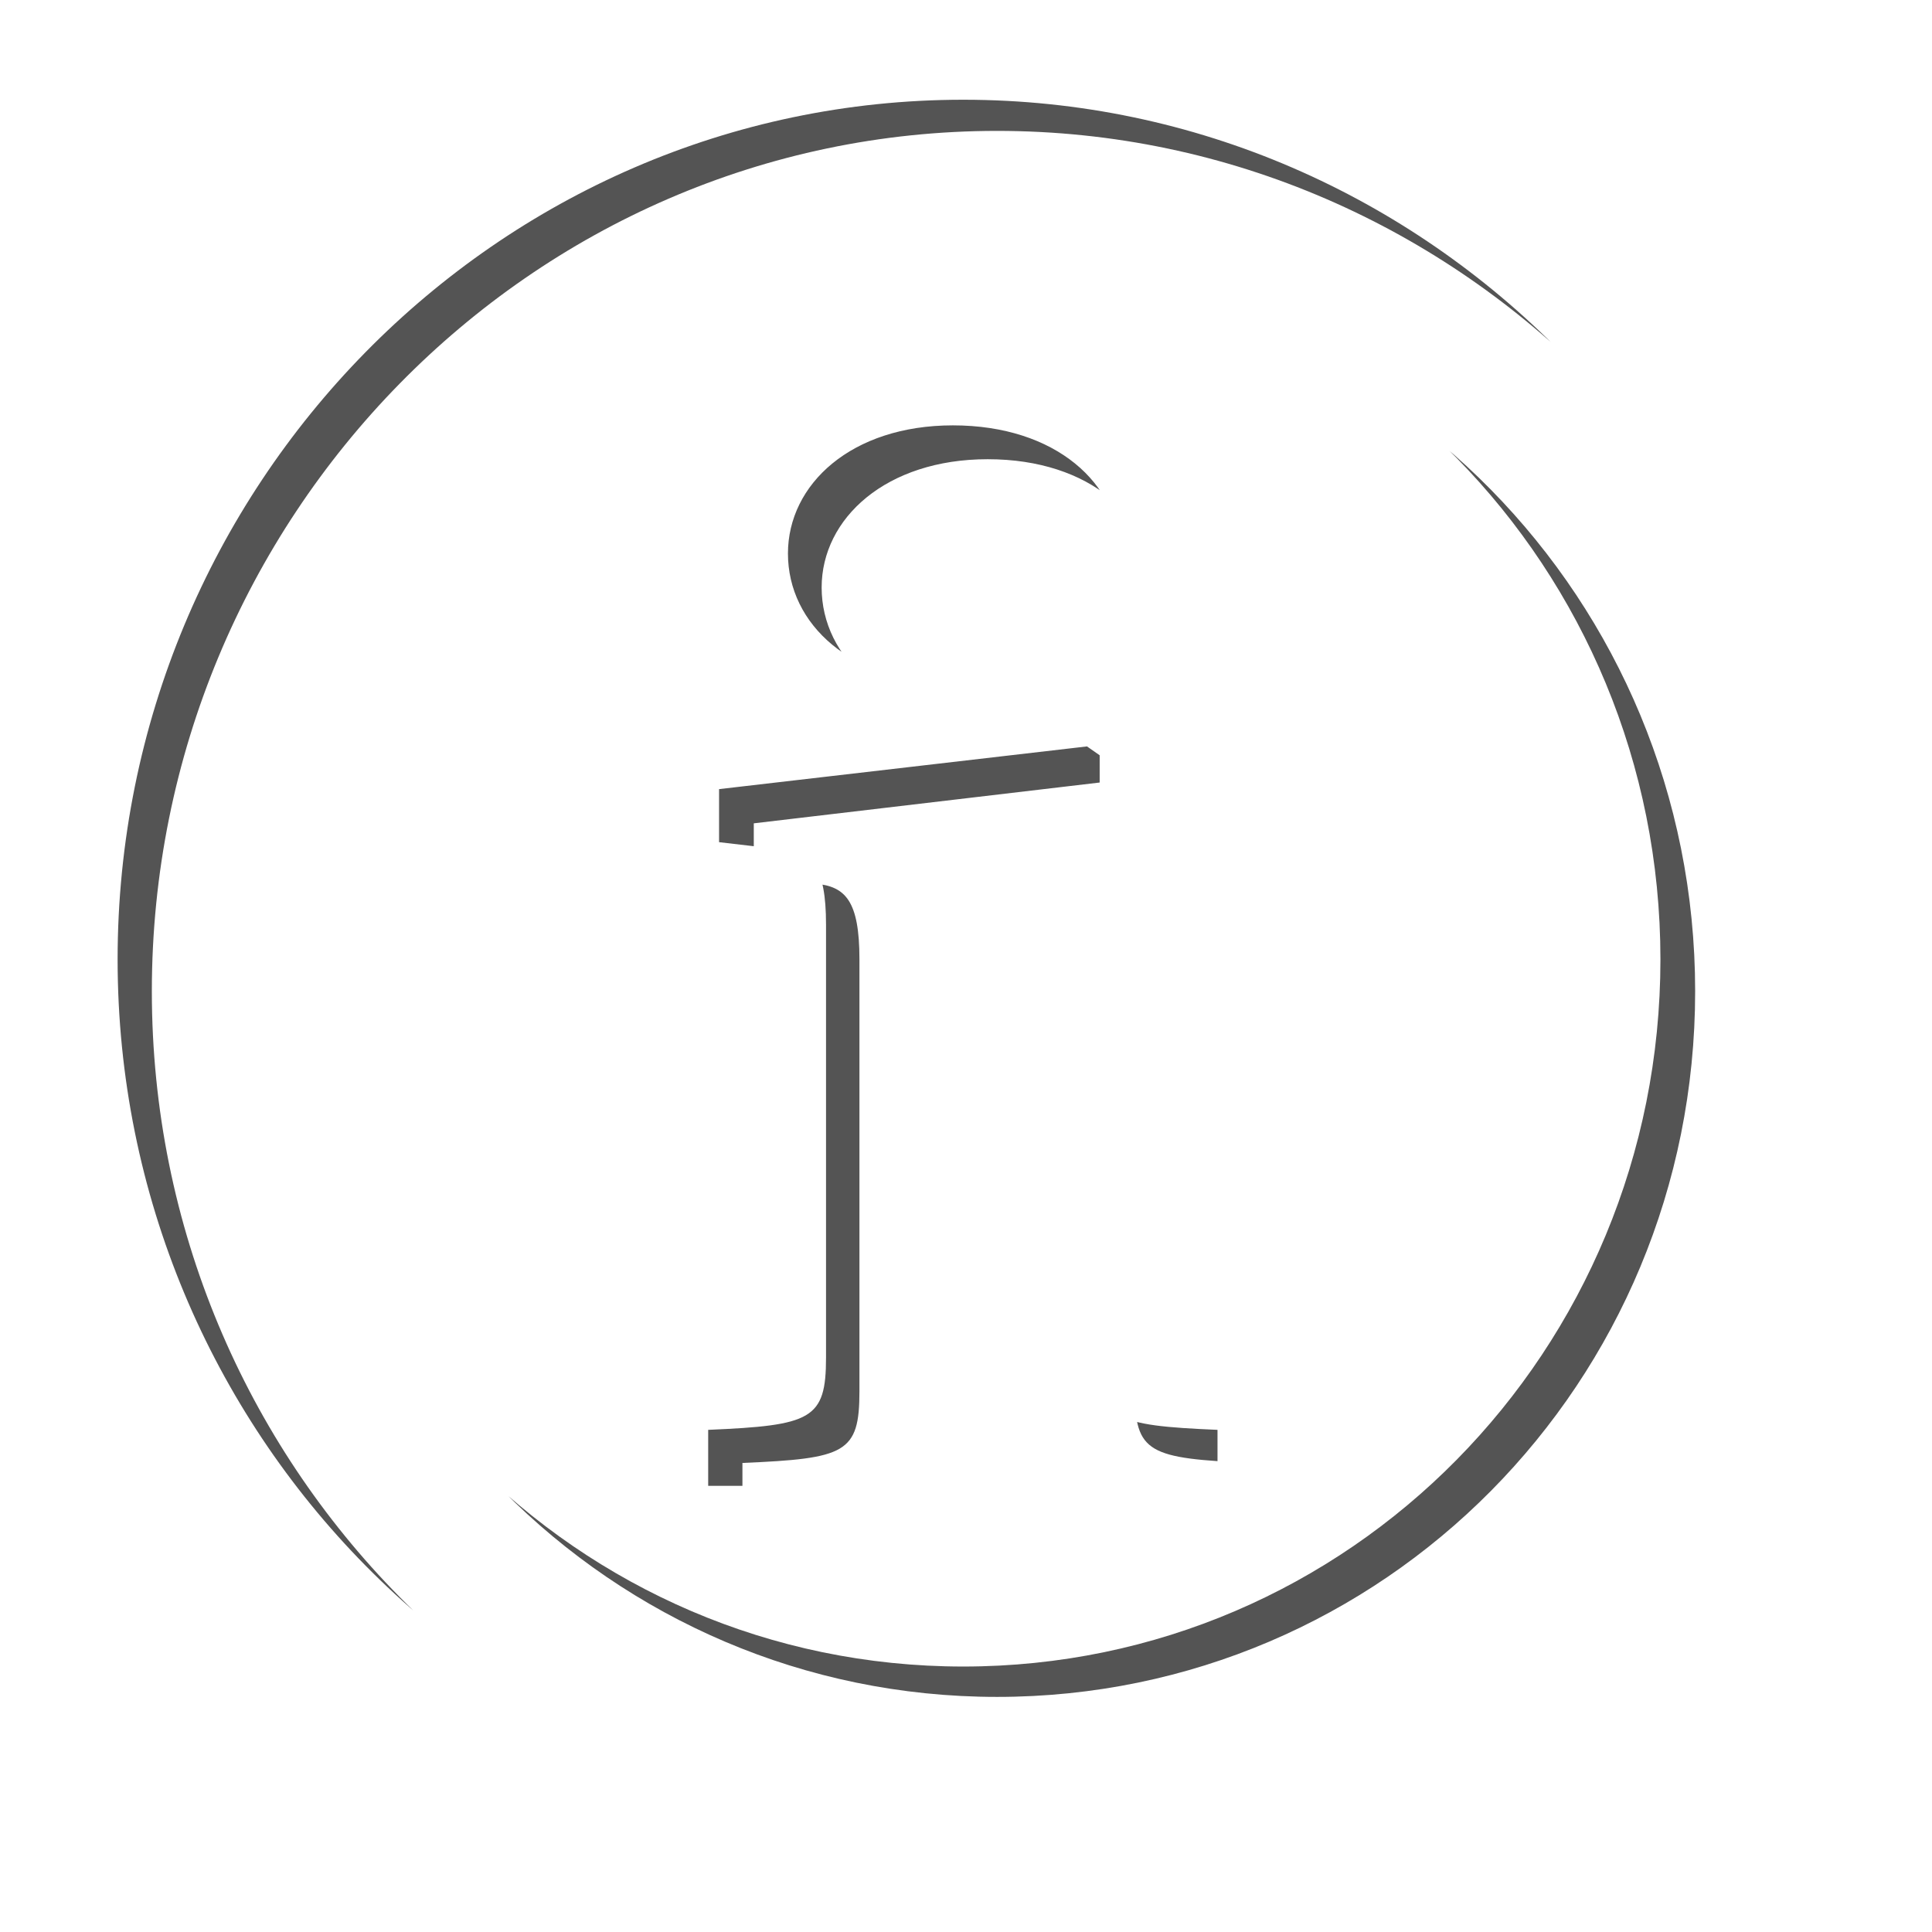 <?xml version="1.0" encoding="UTF-8" standalone="no"?>
<!-- Created with Inkscape (http://www.inkscape.org/) -->

<svg
   xmlns:dc="http://purl.org/dc/elements/1.1/"
   xmlns:cc="http://creativecommons.org/ns#"
   xmlns:rdf="http://www.w3.org/1999/02/22-rdf-syntax-ns#"
   xmlns:svg="http://www.w3.org/2000/svg"
   xmlns="http://www.w3.org/2000/svg"
   xmlns:xlink="http://www.w3.org/1999/xlink"
   xmlns:sodipodi="http://sodipodi.sourceforge.net/DTD/sodipodi-0.dtd"
   xmlns:inkscape="http://www.inkscape.org/namespaces/inkscape"
   width="32"
   height="32"
   id="svg2"
   version="1.1"
   inkscape:version="0.47 r22583"
   sodipodi:docname="about-icon.svg"
   inkscape:export-filename="/Users/sergio/Projects/Eclipse/android-radio-t/Radio-T/res/drawable-ldpi/about_icon.png"
   inkscape:export-xdpi="135"
   inkscape:export-ydpi="135">
  <defs
     id="defs4">
    <linearGradient
       id="linearGradient3629">
      <stop
         style="stop-color:#ffffff;stop-opacity:1;"
         offset="0"
         id="stop3631" />
      <stop
         style="stop-color:#ffffff;stop-opacity:0.748;"
         offset="1"
         id="stop3633" />
    </linearGradient>
    <inkscape:perspective
       sodipodi:type="inkscape:persp3d"
       inkscape:vp_x="0 : 526.18109 : 1"
       inkscape:vp_y="0 : 1000 : 0"
       inkscape:vp_z="744.09448 : 526.18109 : 1"
       inkscape:persp3d-origin="372.04724 : 350.78739 : 1"
       id="perspective10" />
    <inkscape:perspective
       id="perspective3700"
       inkscape:persp3d-origin="0.5 : 0.33333333 : 1"
       inkscape:vp_z="1 : 0.5 : 1"
       inkscape:vp_y="0 : 1000 : 0"
       inkscape:vp_x="0 : 0.5 : 1"
       sodipodi:type="inkscape:persp3d" />
    <filter
       inkscape:collect="always"
       id="filter4313">
      <feGaussianBlur
         inkscape:collect="always"
         stdDeviation="0.784"
         id="feGaussianBlur4315" />
    </filter>
    <clipPath
       clipPathUnits="userSpaceOnUse"
       id="clipPath4325">
      <g
         id="g4327">
        <path
           style="font-size:medium;font-style:normal;font-variant:normal;font-weight:normal;font-stretch:normal;text-indent:0;text-align:start;text-decoration:none;line-height:normal;letter-spacing:normal;word-spacing:normal;text-transform:none;direction:ltr;block-progression:tb;writing-mode:lr-tb;text-anchor:start;color:#000000;fill:#ffffff;fill-opacity:1;stroke:none;stroke-width:2.232;marker:none;visibility:visible;display:inline;overflow:visible;enable-background:accumulate;font-family:Bitstream Vera Sans;-inkscape-font-specification:Bitstream Vera Sans"
           d="m 16,1021.192 c -8.408,0 -15.26,6.853 -15.26,15.26 0,8.408 6.852,15.26 15.26,15.26 8.408,0 15.26,-6.853 15.26,-15.26 0,-8.408 -6.852,-15.26 -15.26,-15.26 z m 0,2.52 c 7.056,0 12.74,5.684 12.74,12.74 0,7.056 -5.684,12.74 -12.74,12.74 -7.056,0 -12.74,-5.684 -12.74,-12.74 0,-7.056 5.684,-12.74 12.74,-12.74 z"
           id="path4329" />
        <g
           transform="scale(1.149,0.87)"
           style="font-size:30.108px;font-style:normal;font-variant:normal;font-weight:bold;font-stretch:normal;text-align:start;line-height:125%;writing-mode:lr-tb;text-anchor:start;fill:#ffffff;fill-opacity:1;stroke:none;font-family:Liberation Serif;-inkscape-font-specification:Liberation Serif Bold"
           id="g4331">
          <path
             d="m 16.037,1200.459 1.514,0.353 0,0.97 -7.262,0 0,-0.97 1.5,-0.353 0,-11.173 -1.411,-0.353 0,-0.97 5.66,0 0,12.496 m -4.396,-17.318 c -2e-6,-0.314 0.059,-0.608 0.176,-0.882 0.118,-0.274 0.279,-0.51 0.485,-0.706 0.206,-0.206 0.446,-0.367 0.72,-0.485 0.274,-0.118 0.568,-0.176 0.882,-0.176 0.314,0 0.608,0.059 0.882,0.176 0.274,0.118 0.51,0.279 0.706,0.485 0.206,0.196 0.368,0.431 0.485,0.706 0.118,0.274 0.176,0.568 0.176,0.882 -7e-6,0.314 -0.059,0.608 -0.176,0.882 -0.118,0.275 -0.279,0.515 -0.485,0.72 -0.196,0.206 -0.431,0.367 -0.706,0.485 -0.274,0.118 -0.568,0.176 -0.882,0.176 -0.314,0 -0.608,-0.059 -0.882,-0.176 -0.274,-0.118 -0.515,-0.279 -0.72,-0.485 -0.206,-0.206 -0.368,-0.446 -0.485,-0.72 -0.118,-0.274 -0.176,-0.568 -0.176,-0.882"
             id="path4333" />
        </g>
      </g>
    </clipPath>
    <linearGradient
       inkscape:collect="always"
       xlink:href="#linearGradient3629"
       id="linearGradient3635"
       x1="16"
       y1="1022.362"
       x2="16"
       y2="1050.362"
       gradientUnits="userSpaceOnUse" />
    <linearGradient
       inkscape:collect="always"
       xlink:href="#linearGradient3629"
       id="linearGradient3637"
       gradientUnits="userSpaceOnUse"
       x1="16"
       y1="1022.362"
       x2="16"
       y2="1050.362" />
    <linearGradient
       inkscape:collect="always"
       xlink:href="#linearGradient3629"
       id="linearGradient3639"
       gradientUnits="userSpaceOnUse"
       x1="16"
       y1="1022.362"
       x2="16"
       y2="1050.362" />
    <linearGradient
       inkscape:collect="always"
       xlink:href="#linearGradient3629"
       id="linearGradient3641"
       gradientUnits="userSpaceOnUse"
       x1="16"
       y1="1022.362"
       x2="16"
       y2="1050.362" />
    <linearGradient
       inkscape:collect="always"
       xlink:href="#linearGradient3629"
       id="linearGradient3728"
       gradientUnits="userSpaceOnUse"
       x1="16"
       y1="1022.362"
       x2="16"
       y2="1050.362" />
    <linearGradient
       inkscape:collect="always"
       xlink:href="#linearGradient3629"
       id="linearGradient3730"
       gradientUnits="userSpaceOnUse"
       x1="16"
       y1="1022.362"
       x2="16"
       y2="1050.362" />
    <linearGradient
       inkscape:collect="always"
       xlink:href="#linearGradient3629"
       id="linearGradient3732"
       gradientUnits="userSpaceOnUse"
       x1="16"
       y1="1022.362"
       x2="16"
       y2="1050.362" />
    <linearGradient
       inkscape:collect="always"
       xlink:href="#linearGradient3629"
       id="linearGradient3734"
       gradientUnits="userSpaceOnUse"
       x1="16"
       y1="1022.362"
       x2="16"
       y2="1050.362" />
    <linearGradient
       inkscape:collect="always"
       xlink:href="#linearGradient3629"
       id="linearGradient3739"
       gradientUnits="userSpaceOnUse"
       x1="16"
       y1="1022.362"
       x2="16"
       y2="1050.362"
       gradientTransform="matrix(0.987,0,0,0.994,0.154,5.851)" />
    <linearGradient
       inkscape:collect="always"
       xlink:href="#linearGradient3629"
       id="linearGradient3747"
       gradientUnits="userSpaceOnUse"
       x1="16"
       y1="1022.362"
       x2="16"
       y2="1050.362" />
    <linearGradient
       inkscape:collect="always"
       xlink:href="#linearGradient3629"
       id="linearGradient3757"
       gradientUnits="userSpaceOnUse"
       gradientTransform="matrix(0.987,0,0,0.994,43.7,6.477)"
       x1="16"
       y1="1022.362"
       x2="16"
       y2="1050.362" />
    <linearGradient
       inkscape:collect="always"
       xlink:href="#linearGradient3629"
       id="linearGradient3759"
       gradientUnits="userSpaceOnUse"
       x1="16"
       y1="1022.362"
       x2="16"
       y2="1050.362" />
    <linearGradient
       inkscape:collect="always"
       xlink:href="#linearGradient3629"
       id="linearGradient3761"
       gradientUnits="userSpaceOnUse"
       x1="16"
       y1="1022.362"
       x2="16"
       y2="1050.362" />
    <filter
       inkscape:collect="always"
       id="filter4309">
      <feGaussianBlur
         inkscape:collect="always"
         stdDeviation="0.595"
         id="feGaussianBlur4311" />
    </filter>
    <clipPath
       clipPathUnits="userSpaceOnUse"
       id="clipPath4367">
      <g
         id="g4369">
        <path
           style="font-size:medium;font-style:normal;font-variant:normal;font-weight:normal;font-stretch:normal;text-indent:0;text-align:start;text-decoration:none;line-height:normal;letter-spacing:normal;word-spacing:normal;text-transform:none;direction:ltr;block-progression:tb;writing-mode:lr-tb;text-anchor:start;color:#000000;fill:url(#linearGradient4377);fill-opacity:1;stroke:none;stroke-width:2.376;marker:none;visibility:visible;display:inline;overflow:visible;enable-background:accumulate;font-family:Bitstream Vera Sans;-inkscape-font-specification:Bitstream Vera Sans"
           d="m 15.954,1022.014 c -7.724,0 -14.006,6.404 -14.006,14.239 0,7.834 6.282,14.206 14.006,14.206 7.724,0 14.006,-6.372 14.006,-14.206 0,-7.834 -6.282,-14.239 -14.006,-14.239 z m 0,2.493 c 6.395,0 11.548,5.259 11.548,11.745 0,6.487 -5.153,11.713 -11.548,11.713 -6.395,0 -11.548,-5.226 -11.548,-11.713 0,-6.486 5.153,-11.745 11.548,-11.745 z"
           id="path4371" />
        <g
           transform="matrix(1.099,0,0,0.893,0.154,5.851)"
           style="font-size:27.317px;font-style:normal;font-variant:normal;font-weight:bold;font-stretch:normal;text-align:start;line-height:125%;writing-mode:lr-tb;text-anchor:start;fill:url(#linearGradient4381);fill-opacity:1;stroke:none;font-family:Utopia;-inkscape-font-specification:Utopia Bold"
           id="g4373">
          <path
             d="m 12.309,1161.252 c 0,1.147 -0.219,1.257 -1.776,1.339 l 0,1.038 7.676,0 0,-1.038 c -1.557,-0.082 -1.776,-0.191 -1.776,-1.339 l 0,-11.173 -0.191,-0.164 -5.545,0.792 0,0.984 0.956,0.137 c 0.437,0.055 0.656,0.3 0.656,1.393 l 0,8.031 m 1.912,-12.511 c 1.502,0 2.513,-1.093 2.513,-2.404 0,-1.284 -0.956,-2.377 -2.513,-2.377 -1.53,0 -2.486,1.093 -2.486,2.377 0,1.311 0.956,2.404 2.486,2.404"
             style="fill:url(#linearGradient4379);fill-opacity:1"
             id="path4375" />
        </g>
      </g>
    </clipPath>
    <linearGradient
       inkscape:collect="always"
       xlink:href="#linearGradient3629"
       id="linearGradient4377"
       gradientUnits="userSpaceOnUse"
       gradientTransform="matrix(0.987,0,0,0.994,0.154,5.851)"
       x1="16"
       y1="1022.362"
       x2="16"
       y2="1050.362" />
    <linearGradient
       inkscape:collect="always"
       xlink:href="#linearGradient3629"
       id="linearGradient4379"
       gradientUnits="userSpaceOnUse"
       x1="16"
       y1="1022.362"
       x2="16"
       y2="1050.362" />
    <linearGradient
       inkscape:collect="always"
       xlink:href="#linearGradient3629"
       id="linearGradient4381"
       gradientUnits="userSpaceOnUse"
       x1="16"
       y1="1022.362"
       x2="16"
       y2="1050.362" />
  </defs>
  <sodipodi:namedview
     id="base"
     pagecolor="#000000"
     bordercolor="#666666"
     borderopacity="1.0"
     inkscape:pageopacity="0"
     inkscape:pageshadow="2"
     inkscape:zoom="15.75"
     inkscape:cx="26.165332"
     inkscape:cy="16"
     inkscape:document-units="px"
     inkscape:current-layer="layer1"
     showgrid="true"
     inkscape:window-width="1280"
     inkscape:window-height="752"
     inkscape:window-x="0"
     inkscape:window-y="0"
     inkscape:window-maximized="0"
     inkscape:snap-grids="false">
    <inkscape:grid
       type="xygrid"
       id="grid2816"
       empspacing="5"
       visible="true"
       enabled="true"
       snapvisiblegridlinesonly="true"
       dotted="true" />
  </sodipodi:namedview>
  <g
     inkscape:label="Layer 1"
     inkscape:groupmode="layer"
     id="layer1"
     transform="translate(0,-1020.362)">
    <g
       id="g3760"
       style="font-size:30.108px;font-style:normal;font-variant:normal;font-weight:bold;font-stretch:normal;text-align:start;line-height:125%;writing-mode:lr-tb;text-anchor:start;fill:#ffffff;fill-opacity:1;stroke:none;font-family:Liberation Serif;-inkscape-font-specification:Liberation Serif Bold"
       transform="matrix(1.149,0,0,0.87,47.051,-0.359)" />
    <path
       style="font-size:medium;font-style:normal;font-variant:normal;font-weight:normal;font-stretch:normal;text-indent:0;text-align:start;text-decoration:none;line-height:normal;letter-spacing:normal;word-spacing:normal;text-transform:none;direction:ltr;block-progression:tb;writing-mode:lr-tb;text-anchor:start;color:#000000;fill:url(#linearGradient3739);fill-opacity:1;stroke:none;stroke-width:2.376;marker:none;visibility:visible;display:inline;overflow:visible;enable-background:accumulate;font-family:Bitstream Vera Sans;-inkscape-font-specification:Bitstream Vera Sans"
       d="m 15.954,1022.014 c -7.724,0 -14.006,6.404 -14.006,14.239 0,7.834 6.282,14.206 14.006,14.206 7.724,0 14.006,-6.372 14.006,-14.206 0,-7.834 -6.282,-14.239 -14.006,-14.239 z m 0,2.493 c 6.395,0 11.548,5.259 11.548,11.745 0,6.487 -5.153,11.713 -11.548,11.713 -6.395,0 -11.548,-5.226 -11.548,-11.713 0,-6.486 5.153,-11.745 11.548,-11.745 z"
       id="path2839" />
    <g
       transform="matrix(1.099,0,0,0.893,0.154,5.851)"
       style="font-size:27.317px;font-style:normal;font-variant:normal;font-weight:bold;font-stretch:normal;text-align:start;line-height:125%;writing-mode:lr-tb;text-anchor:start;fill:url(#linearGradient3732);fill-opacity:1;stroke:none;font-family:Utopia;-inkscape-font-specification:Utopia Bold"
       id="text3613">
      <path
         d="m 12.309,1161.252 c 0,1.147 -0.219,1.257 -1.776,1.339 l 0,1.038 7.676,0 0,-1.038 c -1.557,-0.082 -1.776,-0.191 -1.776,-1.339 l 0,-11.173 -0.191,-0.164 -5.545,0.792 0,0.984 0.956,0.137 c 0.437,0.055 0.656,0.3 0.656,1.393 l 0,8.031 m 1.912,-12.511 c 1.502,0 2.513,-1.093 2.513,-2.404 0,-1.284 -0.956,-2.377 -2.513,-2.377 -1.53,0 -2.486,1.093 -2.486,2.377 0,1.311 0.956,2.404 2.486,2.404"
         style="fill:url(#linearGradient3730);fill-opacity:1"
         id="path3618" />
    </g>
    <path
       style="opacity:0.82;fill:#000000;fill-opacity:1;stroke:none;filter:url(#filter4309)"
       d="m -1.985,1020.249 0,33 37,0 0,-33 -37,0 z m 18.5,2.281 c 7.724,0 14,6.416 14,14.25 0,7.834 -6.276,14.188 -14,14.188 -7.724,0 -14,-6.353 -14,-14.188 0,-7.834 6.276,-14.25 14,-14.25 z m 0,2.5 c -6.395,0 -11.563,5.264 -11.563,11.75 0,6.487 5.167,11.688 11.563,11.688 6.395,0 11.562,-5.201 11.562,-11.688 0,-6.486 -5.167,-11.75 -11.562,-11.75 z m -0.156,2.938 c 1.711,0 2.75,0.978 2.75,2.125 0,1.171 -1.099,2.156 -2.75,2.156 -1.681,0 -2.75,-0.985 -2.75,-2.156 0,-1.147 1.069,-2.125 2.75,-2.125 z m 2.219,5.312 0.219,0.156 0,9.969 c 0,1.024 0.227,1.114 1.938,1.188 l 0,0.938 -8.438,0 0,-0.938 c 1.711,-0.073 1.938,-0.163 1.938,-1.188 l 0,-7.156 c 0,-0.976 -0.239,-1.201 -0.719,-1.25 l -1.031,-0.125 0,-0.875 6.094,-0.719 z"
       id="rect3718"
       clip-path="url(#clipPath4367)" />
    <g
       id="g3753"
       style="font-size:27.317px;font-style:normal;font-variant:normal;font-weight:bold;font-stretch:normal;text-align:start;line-height:125%;writing-mode:lr-tb;text-anchor:start;fill:url(#linearGradient3761);fill-opacity:1;stroke:none;font-family:Utopia;-inkscape-font-specification:Utopia Bold"
       transform="matrix(1.099,0,0,0.893,43.71,6.472)" />
  </g>
</svg>
